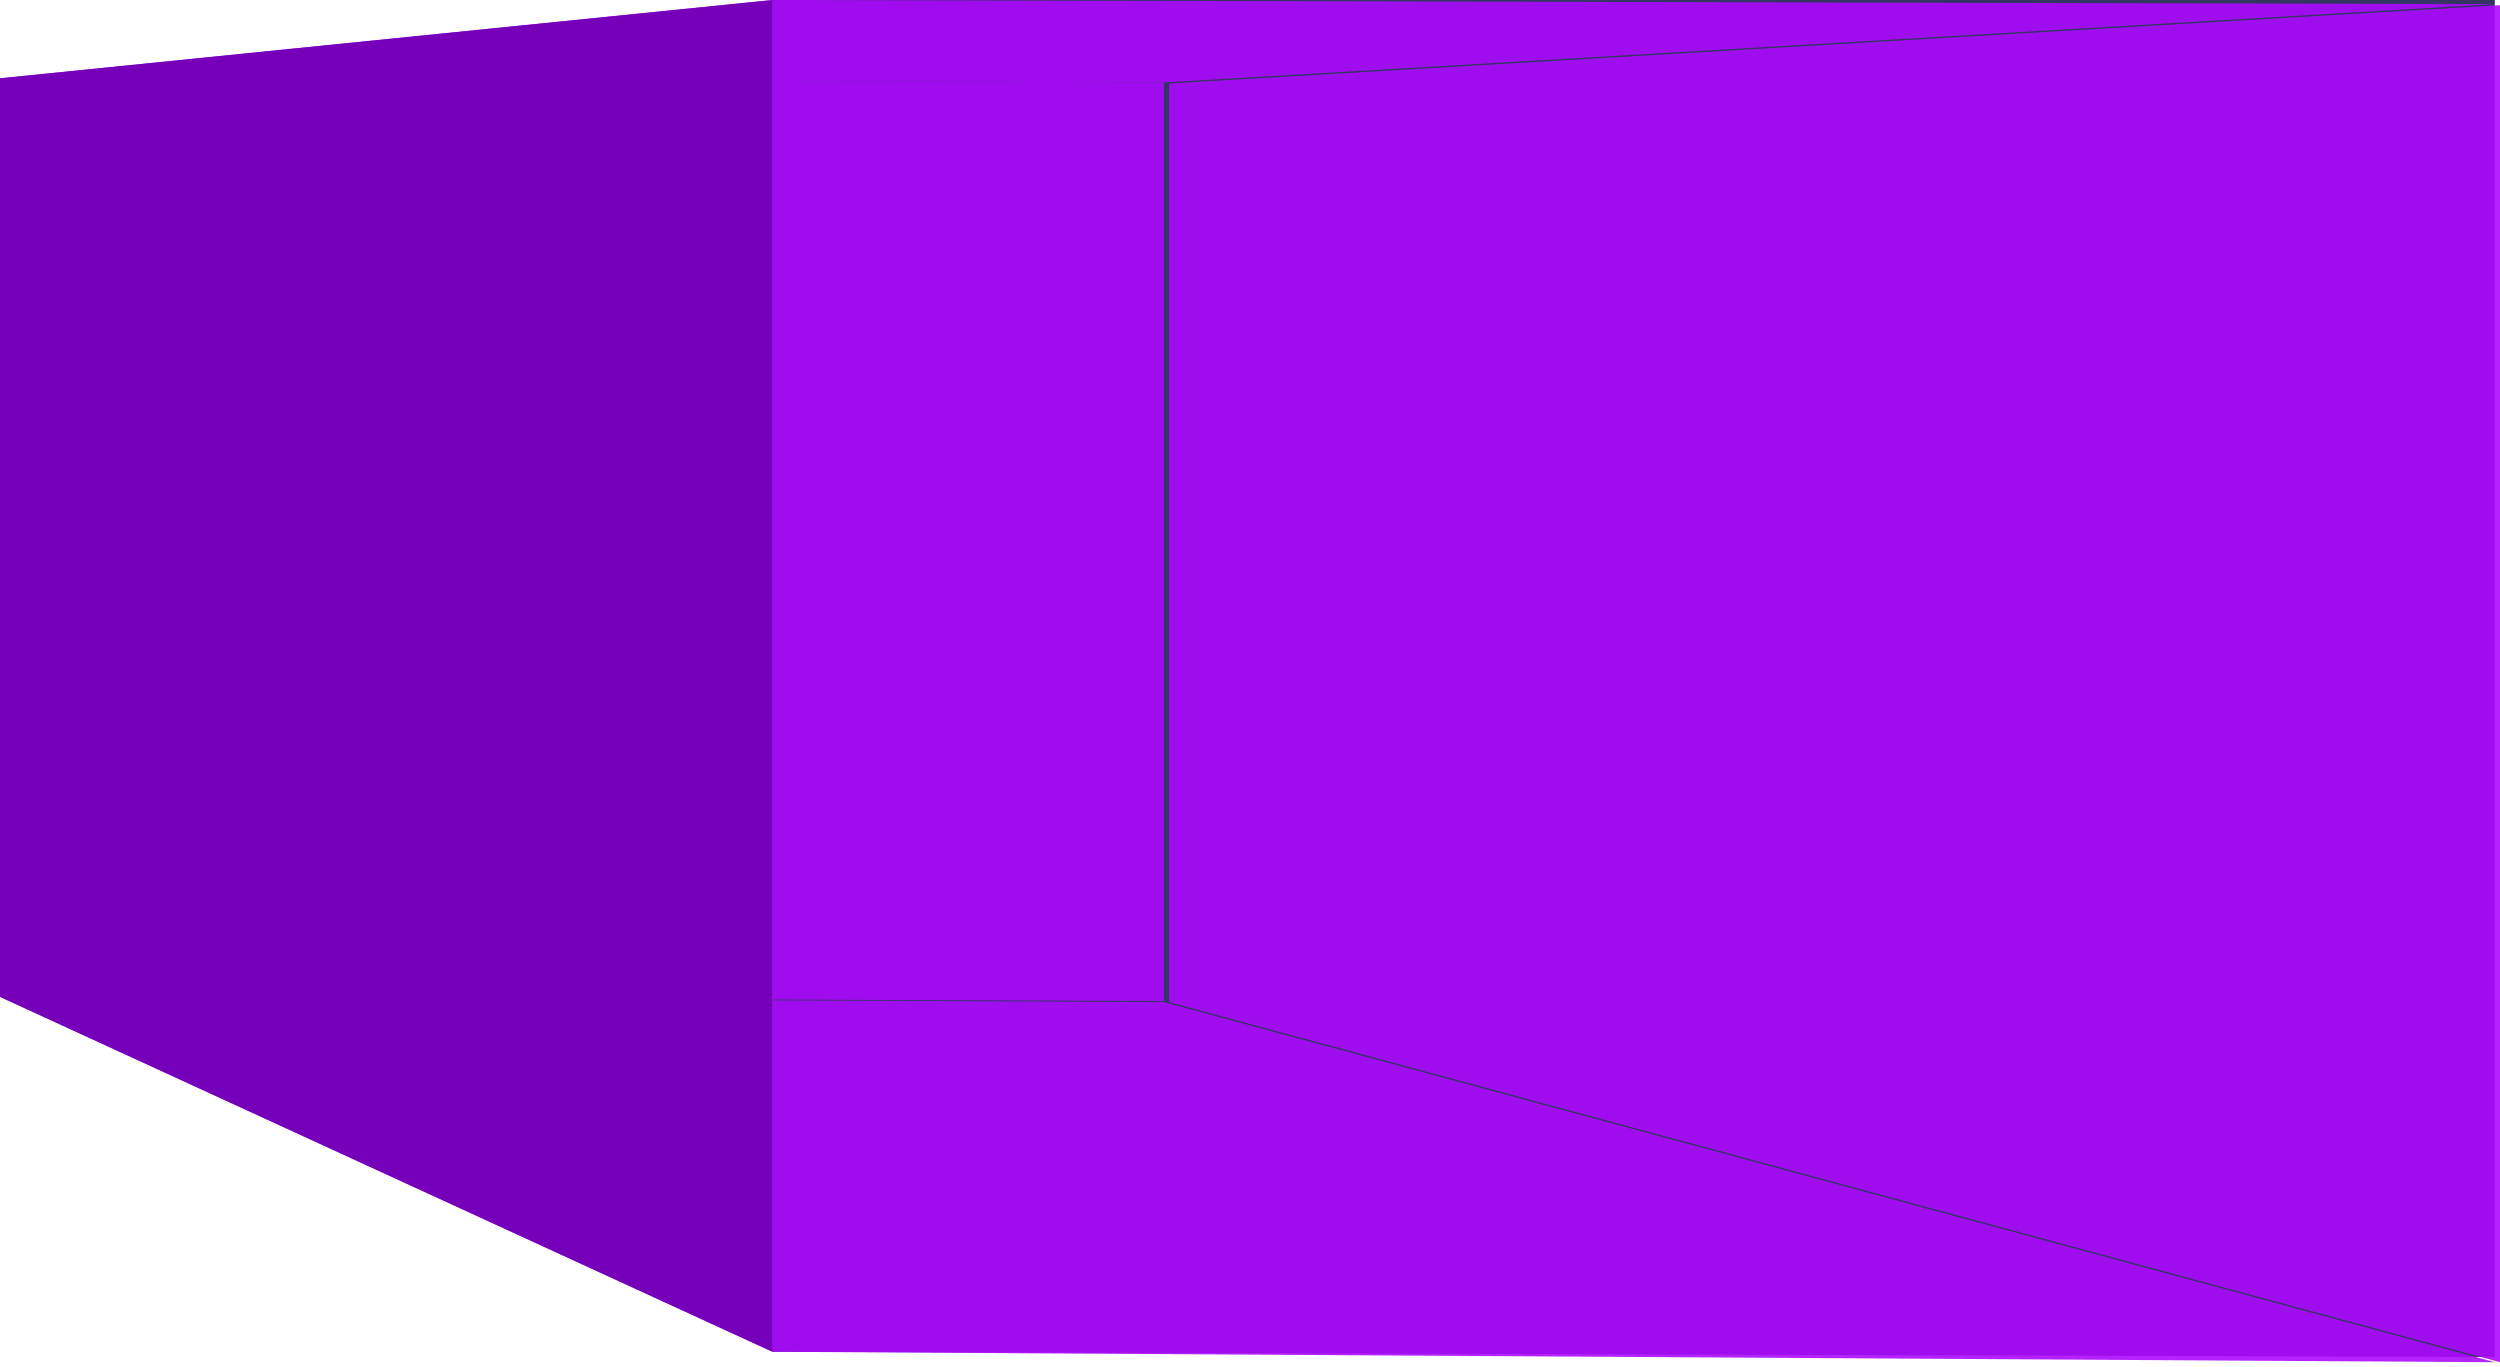 <?xml version="1.0" encoding="UTF-8" standalone="no"?>
<!-- Created with Inkscape (http://www.inkscape.org/) -->

<svg
   xmlns:dc="http://purl.org/dc/elements/1.1/"
   xmlns:cc="http://creativecommons.org/ns#"
   xmlns:rdf="http://www.w3.org/1999/02/22-rdf-syntax-ns#"
   xmlns:svg="http://www.w3.org/2000/svg"
   xmlns="http://www.w3.org/2000/svg"
   xmlns:sodipodi="http://sodipodi.sourceforge.net/DTD/sodipodi-0.dtd"
   xmlns:inkscape="http://www.inkscape.org/namespaces/inkscape"
   width="0.479mm"
   height="0.262mm"
   viewBox="0 0 0.479 0.262"
   version="1.1"
   id="svg8"
   inkscape:version="0.92.3 (2405546, 2018-03-11)"
   sodipodi:docname="mobileMenuDecor.svg">
  <defs
     id="defs2">
    <inkscape:perspective
       sodipodi:type="inkscape:persp3d"
       inkscape:vp_x="144.23746 : 213.72309 : 1"
       inkscape:vp_y="0 : 384.68113 : 0"
       inkscape:vp_z="56.86128 : 214.06474 : 1"
       inkscape:persp3d-origin="113.57351 : 157.04659 : 1"
       id="perspective815" />
  </defs>
  <sodipodi:namedview
     id="base"
     pagecolor="#ffffff"
     bordercolor="#666666"
     borderopacity="1.0"
     inkscape:pageopacity="0.0"
     inkscape:pageshadow="2"
     inkscape:zoom="179.2"
     inkscape:cx="0.16985296"
     inkscape:cy="0.65874978"
     inkscape:document-units="mm"
     inkscape:current-layer="layer1"
     showgrid="false"
     inkscape:window-width="1853"
     inkscape:window-height="1025"
     inkscape:window-x="67"
     inkscape:window-y="27"
     inkscape:window-maximized="1" />
  <g
     inkscape:label="Layer 1"
     inkscape:groupmode="layer"
     id="layer1"
     transform="translate(-144.549,-83.23)">
    <path
       inkscape:connector-curvature="0"
       id="path1143"
       style="fill:#353564;fill-opacity:1;fill-rule:evenodd;stroke:none;stroke-width:1.002;stroke-linejoin:round;stroke-miterlimit:8.5;stroke-dasharray:none;stroke-opacity:1"
       d="m 144.697,83.489 v -0.26 l 0.33,0.001 v 0.26 z" />
    <path
       inkscape:connector-curvature="0"
       id="path1145"
       style="fill:#ab08ff;fill-opacity:0.894;fill-rule:evenodd;stroke:none;stroke-width:1.002;stroke-linejoin:round;stroke-miterlimit:8.5;stroke-dasharray:none;stroke-opacity:1"
       d="m 144.697,83.23 -0.148,0.015 0.223,7.89e-4 0.255,-0.015 z" />
    <path
       inkscape:connector-curvature="0"
       id="path1147"
       style="fill:#ab08ff;fill-opacity:0.894;fill-rule:evenodd;stroke:none;stroke-width:1.002;stroke-linejoin:round;stroke-miterlimit:8.5;stroke-dasharray:none;stroke-opacity:1"
       d="M 144.549,83.421 V 83.245 l 0.223,7.89e-4 v 0.176 z" />
    <path
       inkscape:connector-curvature="0"
       id="path1149"
       style="fill:#ab08ff;fill-opacity:0.894;stroke:none;stroke-width:1.002;stroke-miterlimit:8.5;stroke-dasharray:none;stroke-opacity:1"
       d="m 145.028,83.491 -0.255,-0.069 v -0.176 l 0.255,-0.015 z" />
    <path
       inkscape:connector-curvature="0"
       id="path1151"
       style="fill:#ab08ff;fill-opacity:0.893;stroke:none;stroke-width:1.002;stroke-miterlimit:8.5;stroke-dasharray:none;stroke-opacity:1"
       d="m 144.697,83.489 -0.148,-0.068 0.223,0.001 0.255,0.069 z" />
    <path
       inkscape:connector-curvature="0"
       id="path1153"
       style="fill:#7600ba;fill-opacity:0.996;stroke:none;stroke-width:1.002;stroke-miterlimit:8.5;stroke-dasharray:none;stroke-opacity:1"
       d="m 144.697,83.489 -0.148,-0.068 V 83.245 l 0.148,-0.015 z" />
  </g>
</svg>
